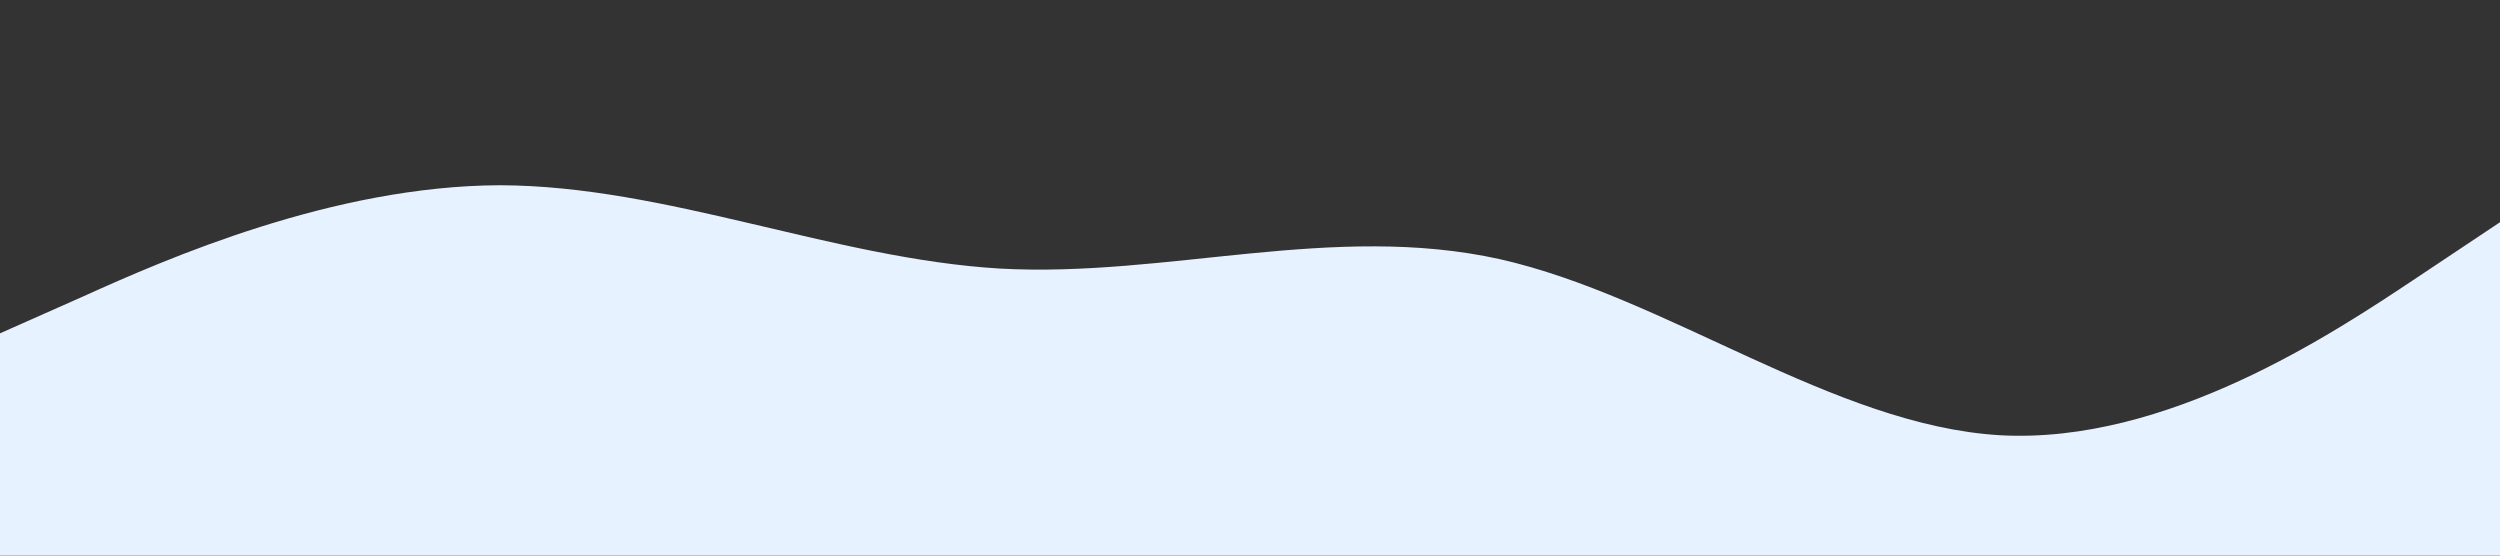 <!-- assets/wave.svg -->
<svg viewBox="0 0 1440 320" xmlns="http://www.w3.org/2000/svg" preserveAspectRatio="none">
  <rect x="0" y="0" width="1440" height="320" fill="#333333" stroke="none"/>
  <path fill="#e6f2ff" d="M0,192L48,170.7C96,149,192,107,288,106.7C384,107,480,149,576,154.7C672,160,768,128,864,149.3C960,171,1056,245,1152,250.7C1248,256,1344,192,1392,160L1440,128L1440,320L1392,320C1344,320,1248,320,1152,320C1056,320,960,320,864,320C768,320,672,320,576,320C480,320,384,320,288,320C192,320,96,320,48,320L0,320Z"></path>
</svg>
